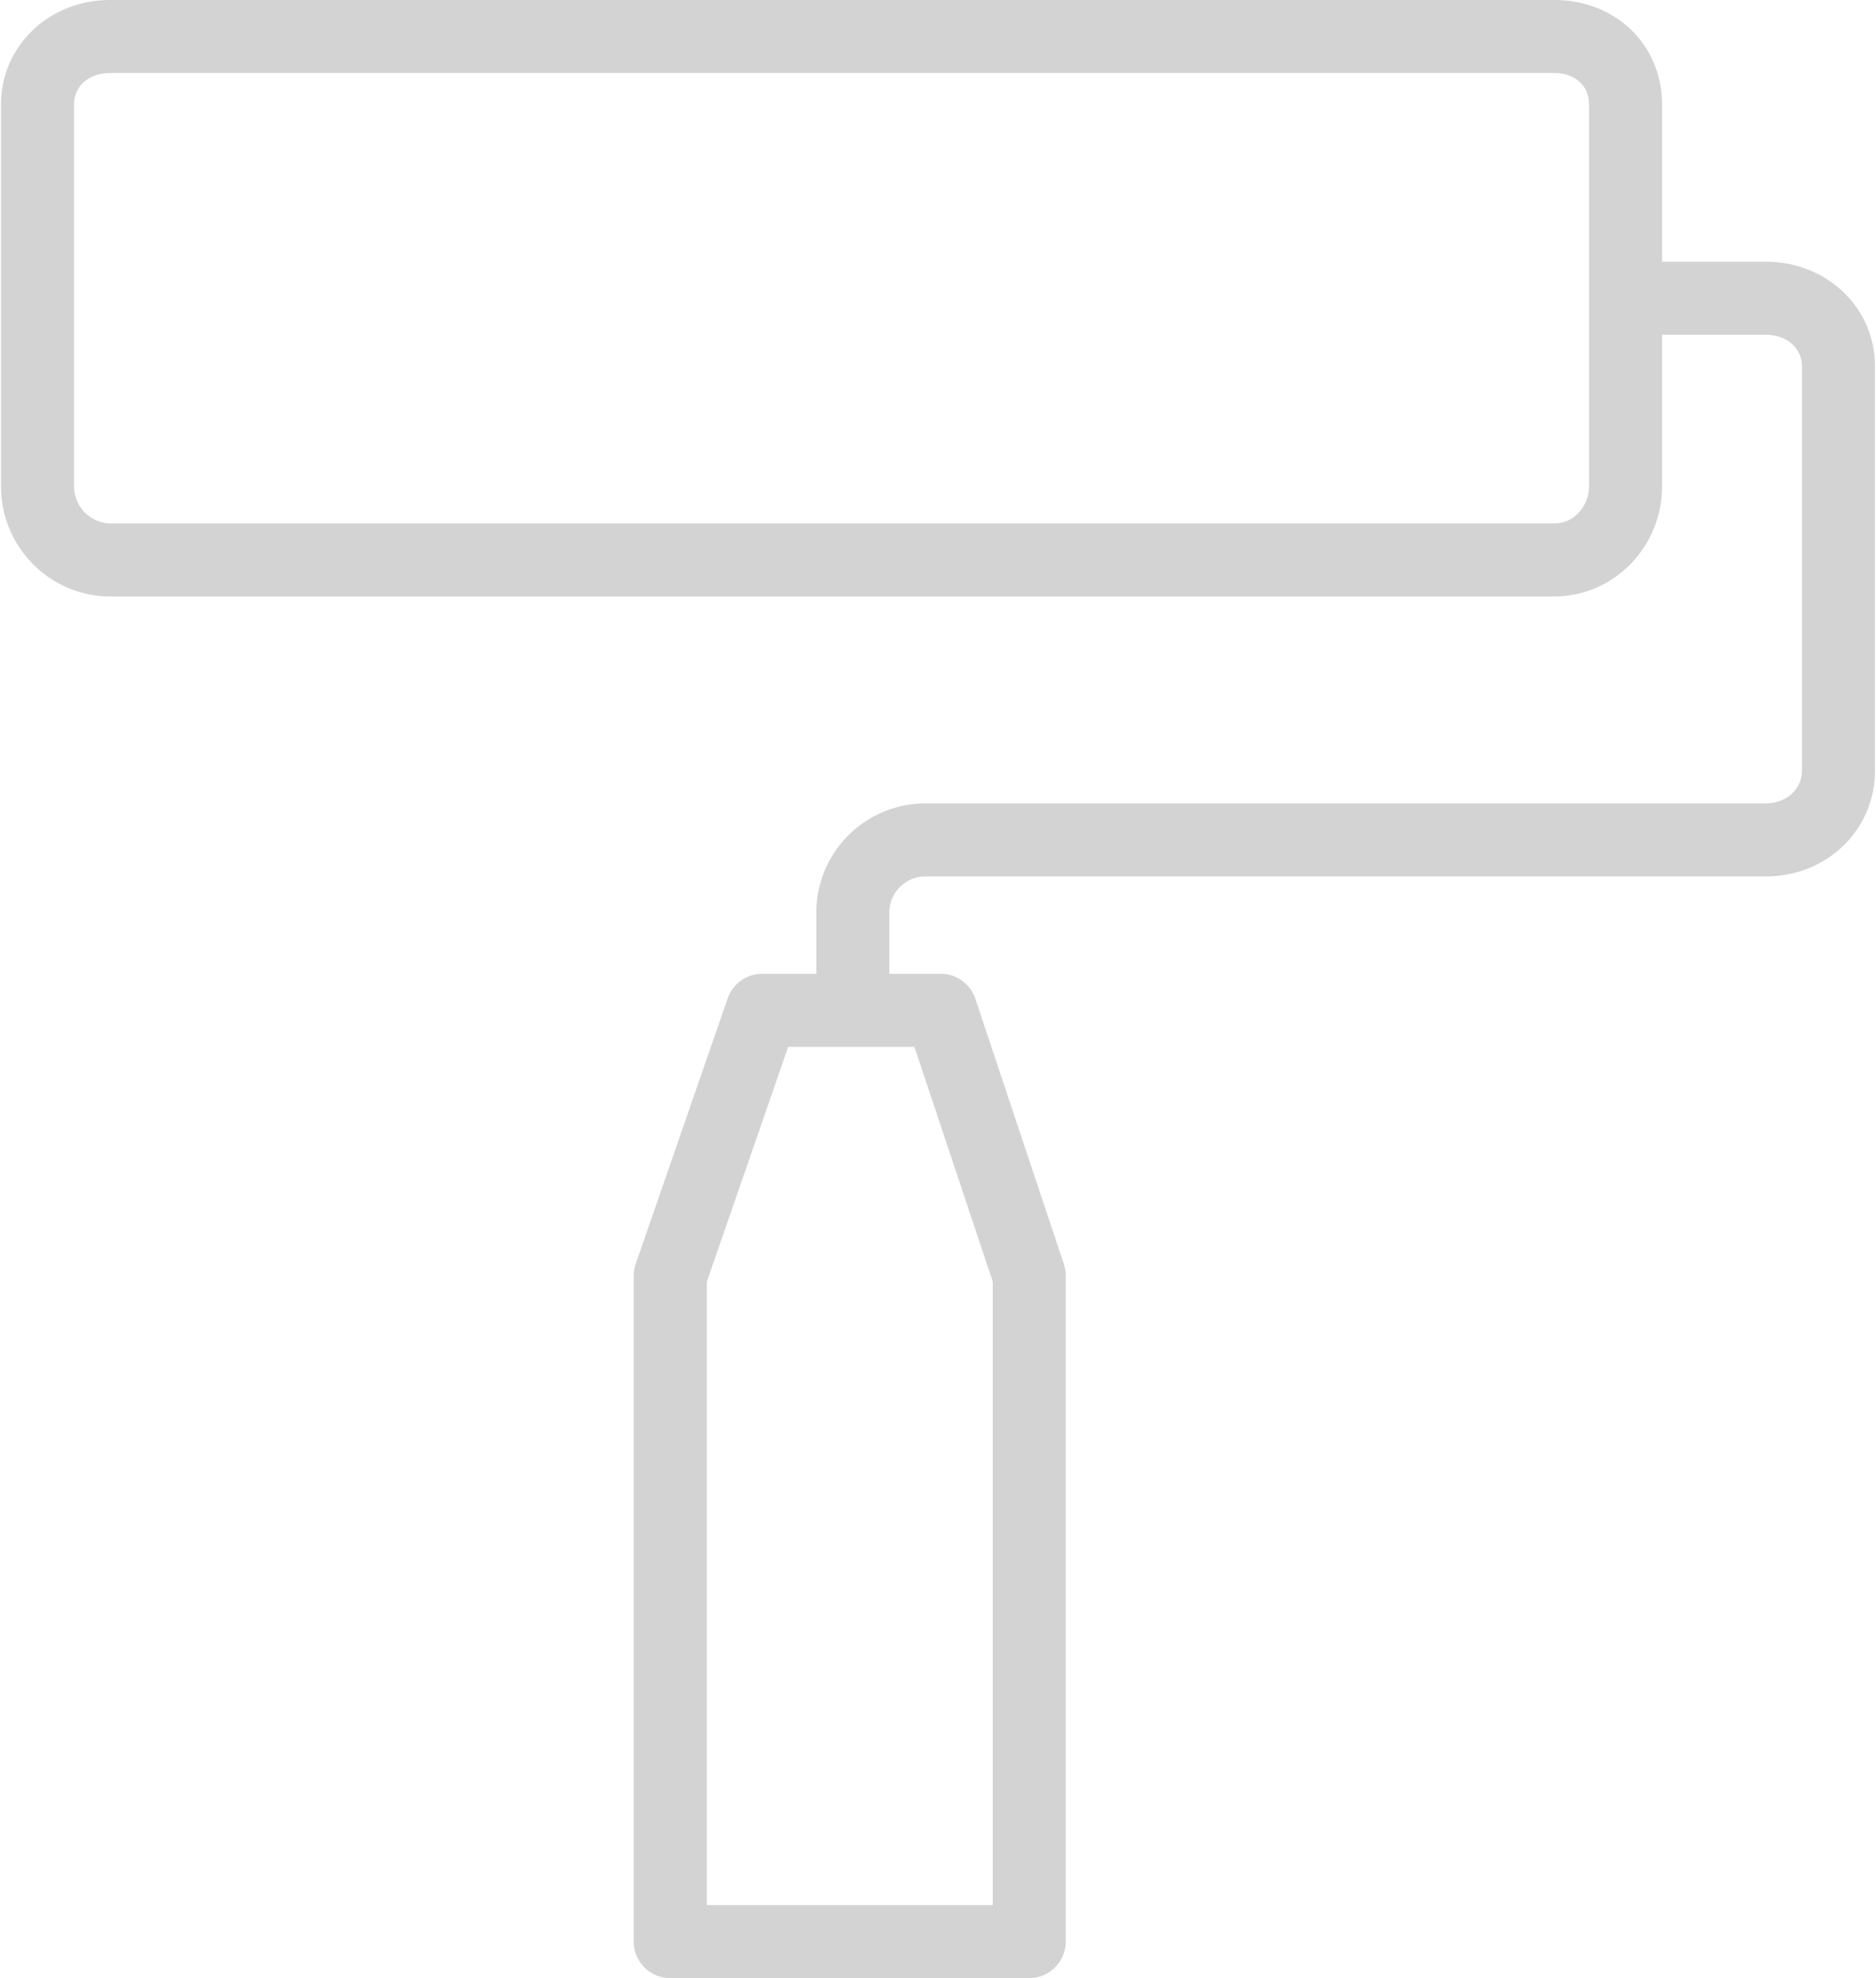 <svg width="37" height="39" fill="none" xmlns="http://www.w3.org/2000/svg"><path d="M34.824 5.16H32.78v-3.1C32.78.884 31.866 0 30.653 0H2.176C.966 0 .02.905.02 2.06v7.53c0 1.196.967 2.17 2.156 2.17h28.477c1.173 0 2.127-.974 2.127-2.17V6.6h2.044c.415 0 .716.262.716.624v7.966c0 .37-.308.65-.716.65H18.252a2.153 2.153 0 00-2.152 2.149V19.2h-1.068a.72.72 0 00-.68.484l-1.813 5.232a.72.72 0 00-.04.236V38.28c0 .398.323.72.72.72h7.08a.72.72 0 00.72-.72V25.152a.72.72 0 00-.036-.228l-1.746-5.232a.72.72 0 00-.683-.492H17.54v-1.211c0-.391.32-.709.712-.709h16.572c1.21 0 2.156-.918 2.156-2.09V7.224c0-1.158-.947-2.064-2.156-2.064zM31.34 9.59c0 .35-.262.73-.687.73H2.176a.733.733 0 01-.716-.73V2.06c0-.365.294-.62.716-.62h28.477c.411 0 .687.249.687.62v7.53zM19.58 25.268V37.56h-5.64V25.273l1.605-4.633h2.49l1.545 4.629z" fill="#D3D3D3"/></svg>
